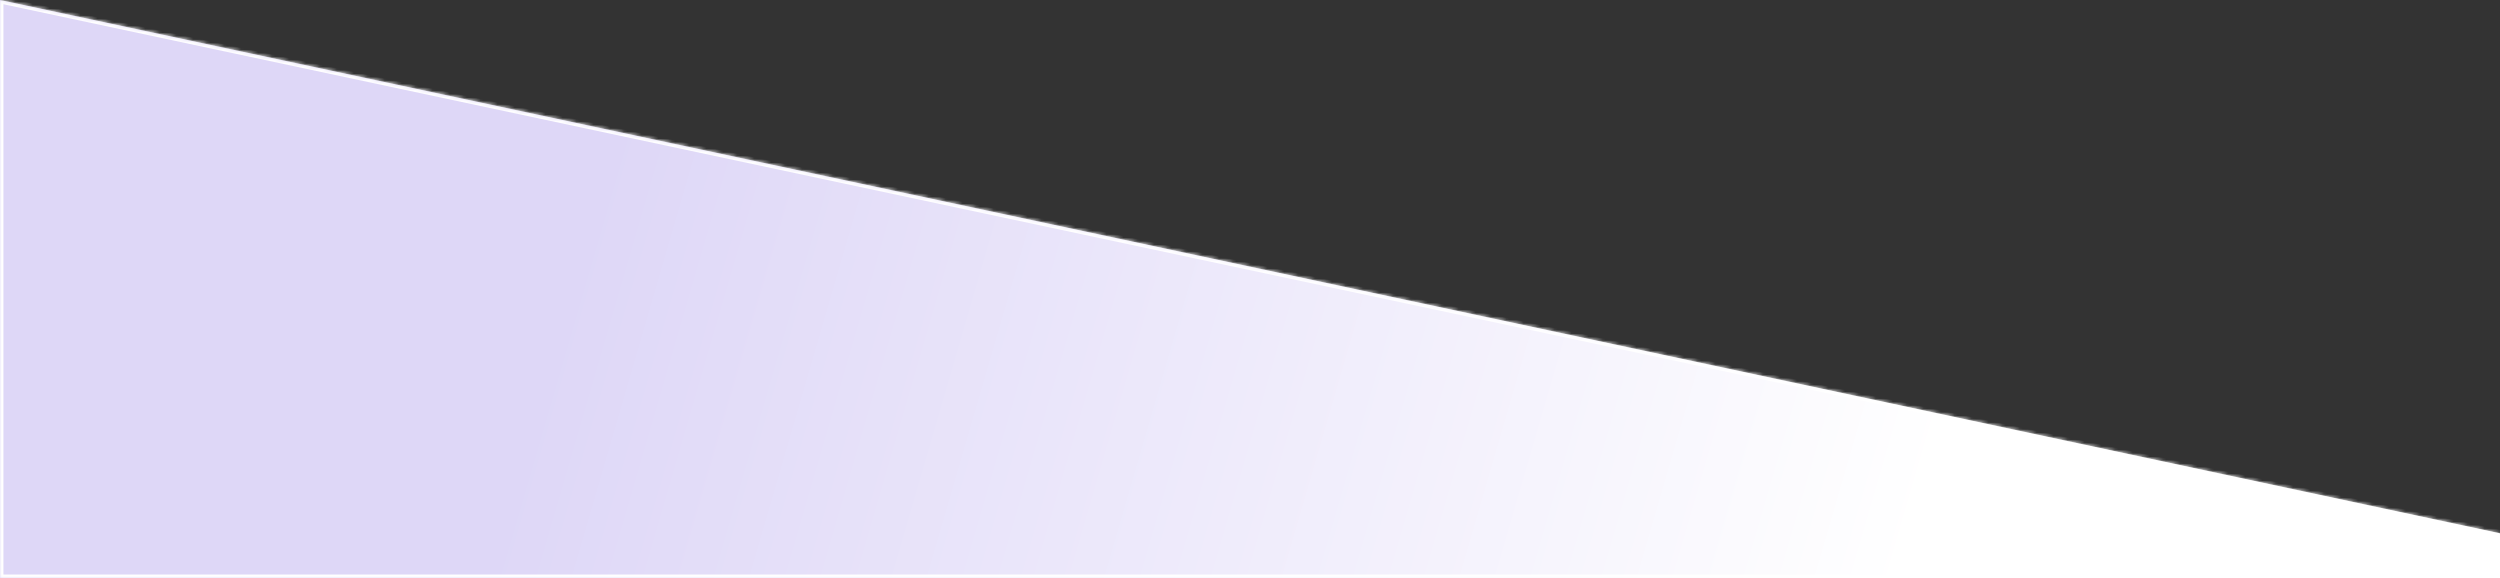 ﻿<?xml version="1.0" encoding="utf-8"?>
<svg version="1.1" xmlns:xlink="http://www.w3.org/1999/xlink" width="731px" height="169px" xmlns="http://www.w3.org/2000/svg">
  <rect width="100%" height="100%" fill="#333333" stroke="none"/>
  <defs>
    <linearGradient gradientUnits="userSpaceOnUse" x1="177.929" y1="42.571" x2="560.786" y2="154" id="LinearGradient17">
      <stop id="Stop18" stop-color="#ded7f7" offset="0" />
      <stop id="Stop19" stop-color="#ffffff" offset="1" />
    </linearGradient>
    <mask fill="white" id="clip20">
      <path d="M 0 0  L 0 169  L 731 169  L 731 155.937  L 0 0  Z " fill-rule="evenodd" />
    </mask>
  </defs>
  <g transform="matrix(1 0 0 1 -186 -856 )">
    <path d="M 0 0  L 0 169  L 731 169  L 731 155.937  L 0 0  Z " fill-rule="nonzero" fill="url(#LinearGradient17)" stroke="none" transform="matrix(1 0 0 1 186 856 )" />
    <path d="M 0 0  L 0 169  L 731 169  L 731 155.937  L 0 0  Z " stroke-width="2" stroke="#ffffff" fill="none" transform="matrix(1 0 0 1 186 856 )" mask="url(#clip20)" />
  </g>
</svg>